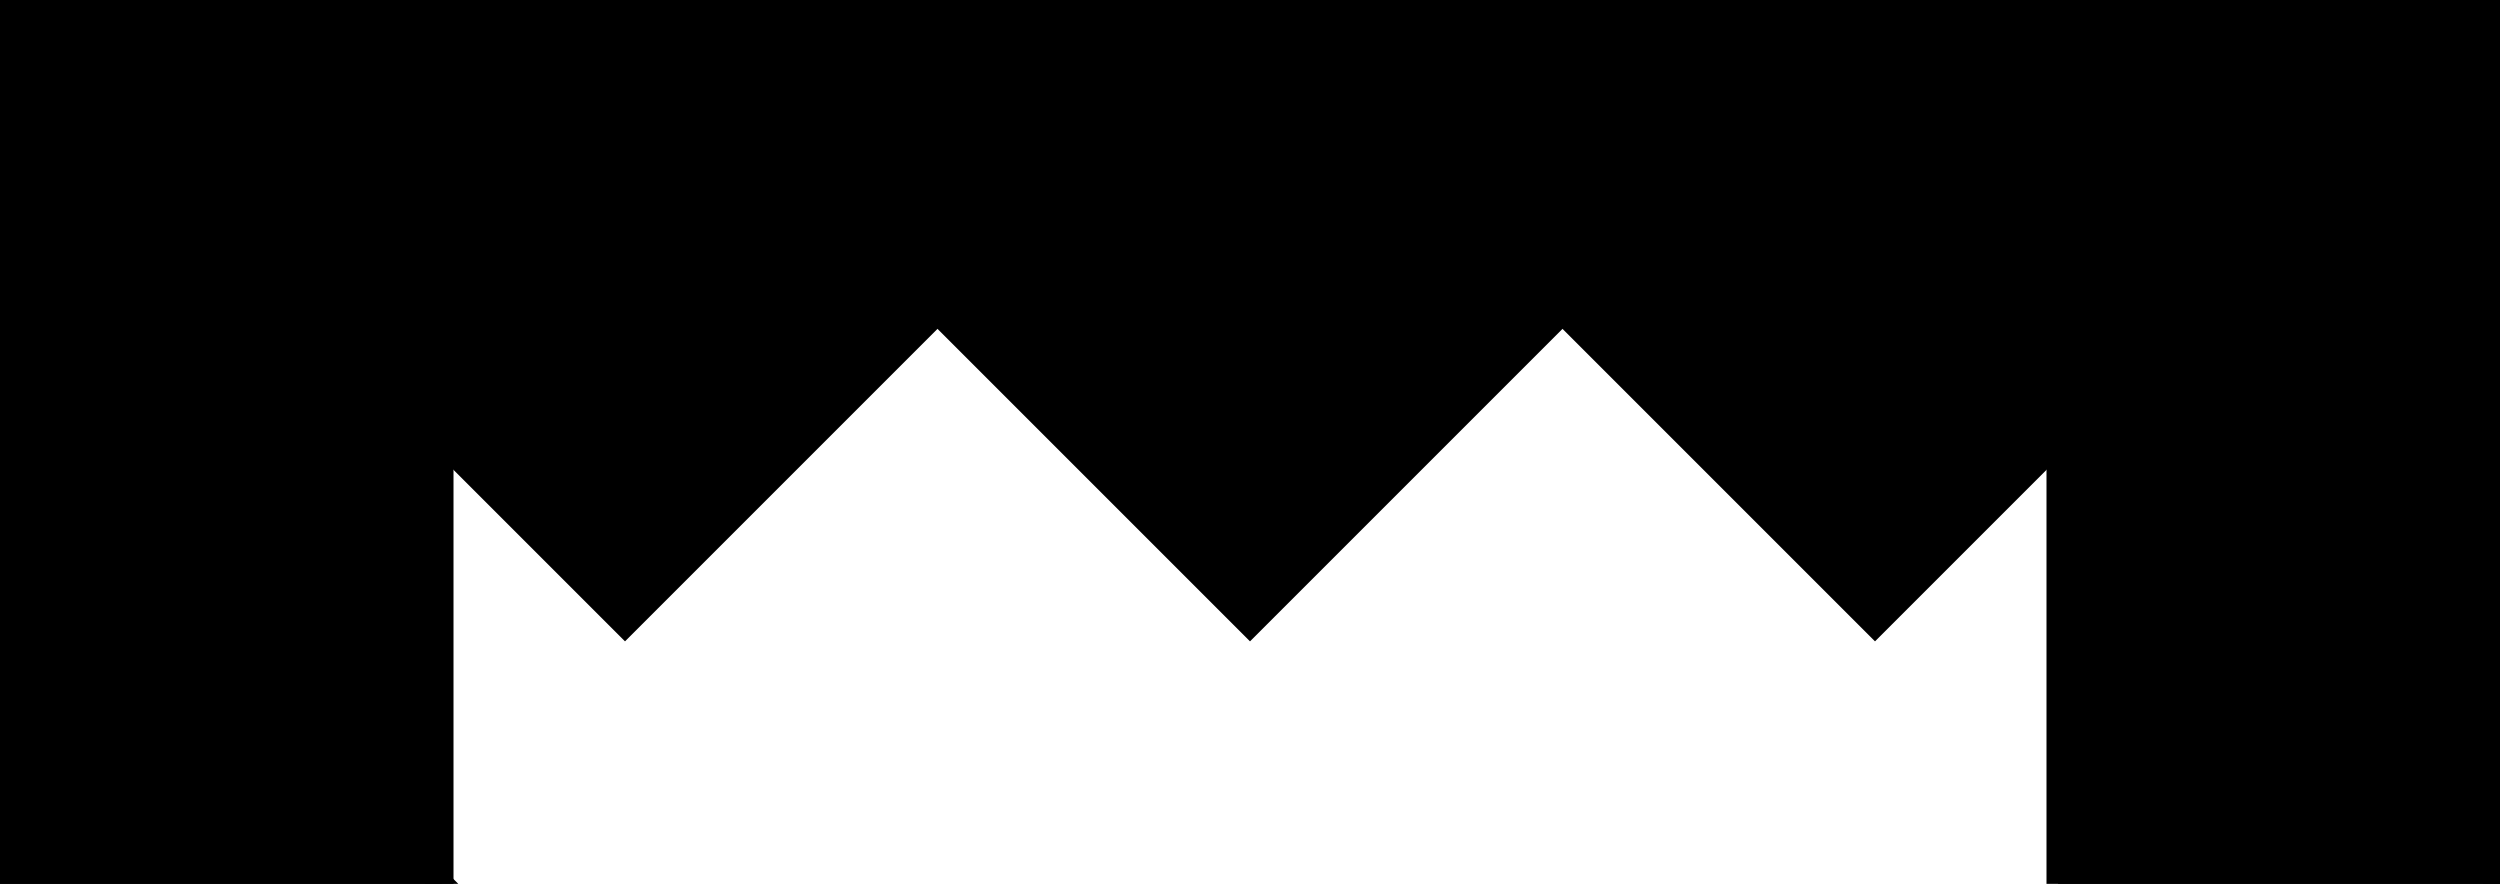 <?xml version="1.0" encoding="utf-8"?>
<svg baseProfile="full" height="100%" version="1.1" viewBox="0 0 216.148 76.42" width="100%" xmlns="http://www.w3.org/2000/svg" xmlns:ev="http://www.w3.org/2001/xml-events" xmlns:xlink="http://www.w3.org/1999/xlink"><defs/><polygon fill="black" id="1" points="108.074,54.037 81.056,27.019 108.074,0.0 135.093,27.019" stroke="black" stroke-width="2"/><polygon fill="black" id="2" points="0.0,38.21 0.0,0.0 38.21,38.21 38.21,76.42" stroke="black" stroke-width="2"/><polygon fill="black" id="3" points="0.0,76.42 38.21,76.42 0.0,38.21" stroke="black" stroke-width="2"/><polygon fill="black" id="4" points="177.938,76.42 216.148,76.42 177.938,38.21" stroke="black" stroke-width="2"/><polygon fill="black" id="5" points="216.148,76.42 177.938,38.21 216.148,0.0" stroke="black" stroke-width="2"/><polygon fill="black" id="6" points="162.111,54.037 216.148,0.0 108.074,0.0" stroke="black" stroke-width="2"/><polygon fill="black" id="7" points="54.037,54.037 108.074,0.0 0.0,0.0" stroke="black" stroke-width="2"/></svg>
